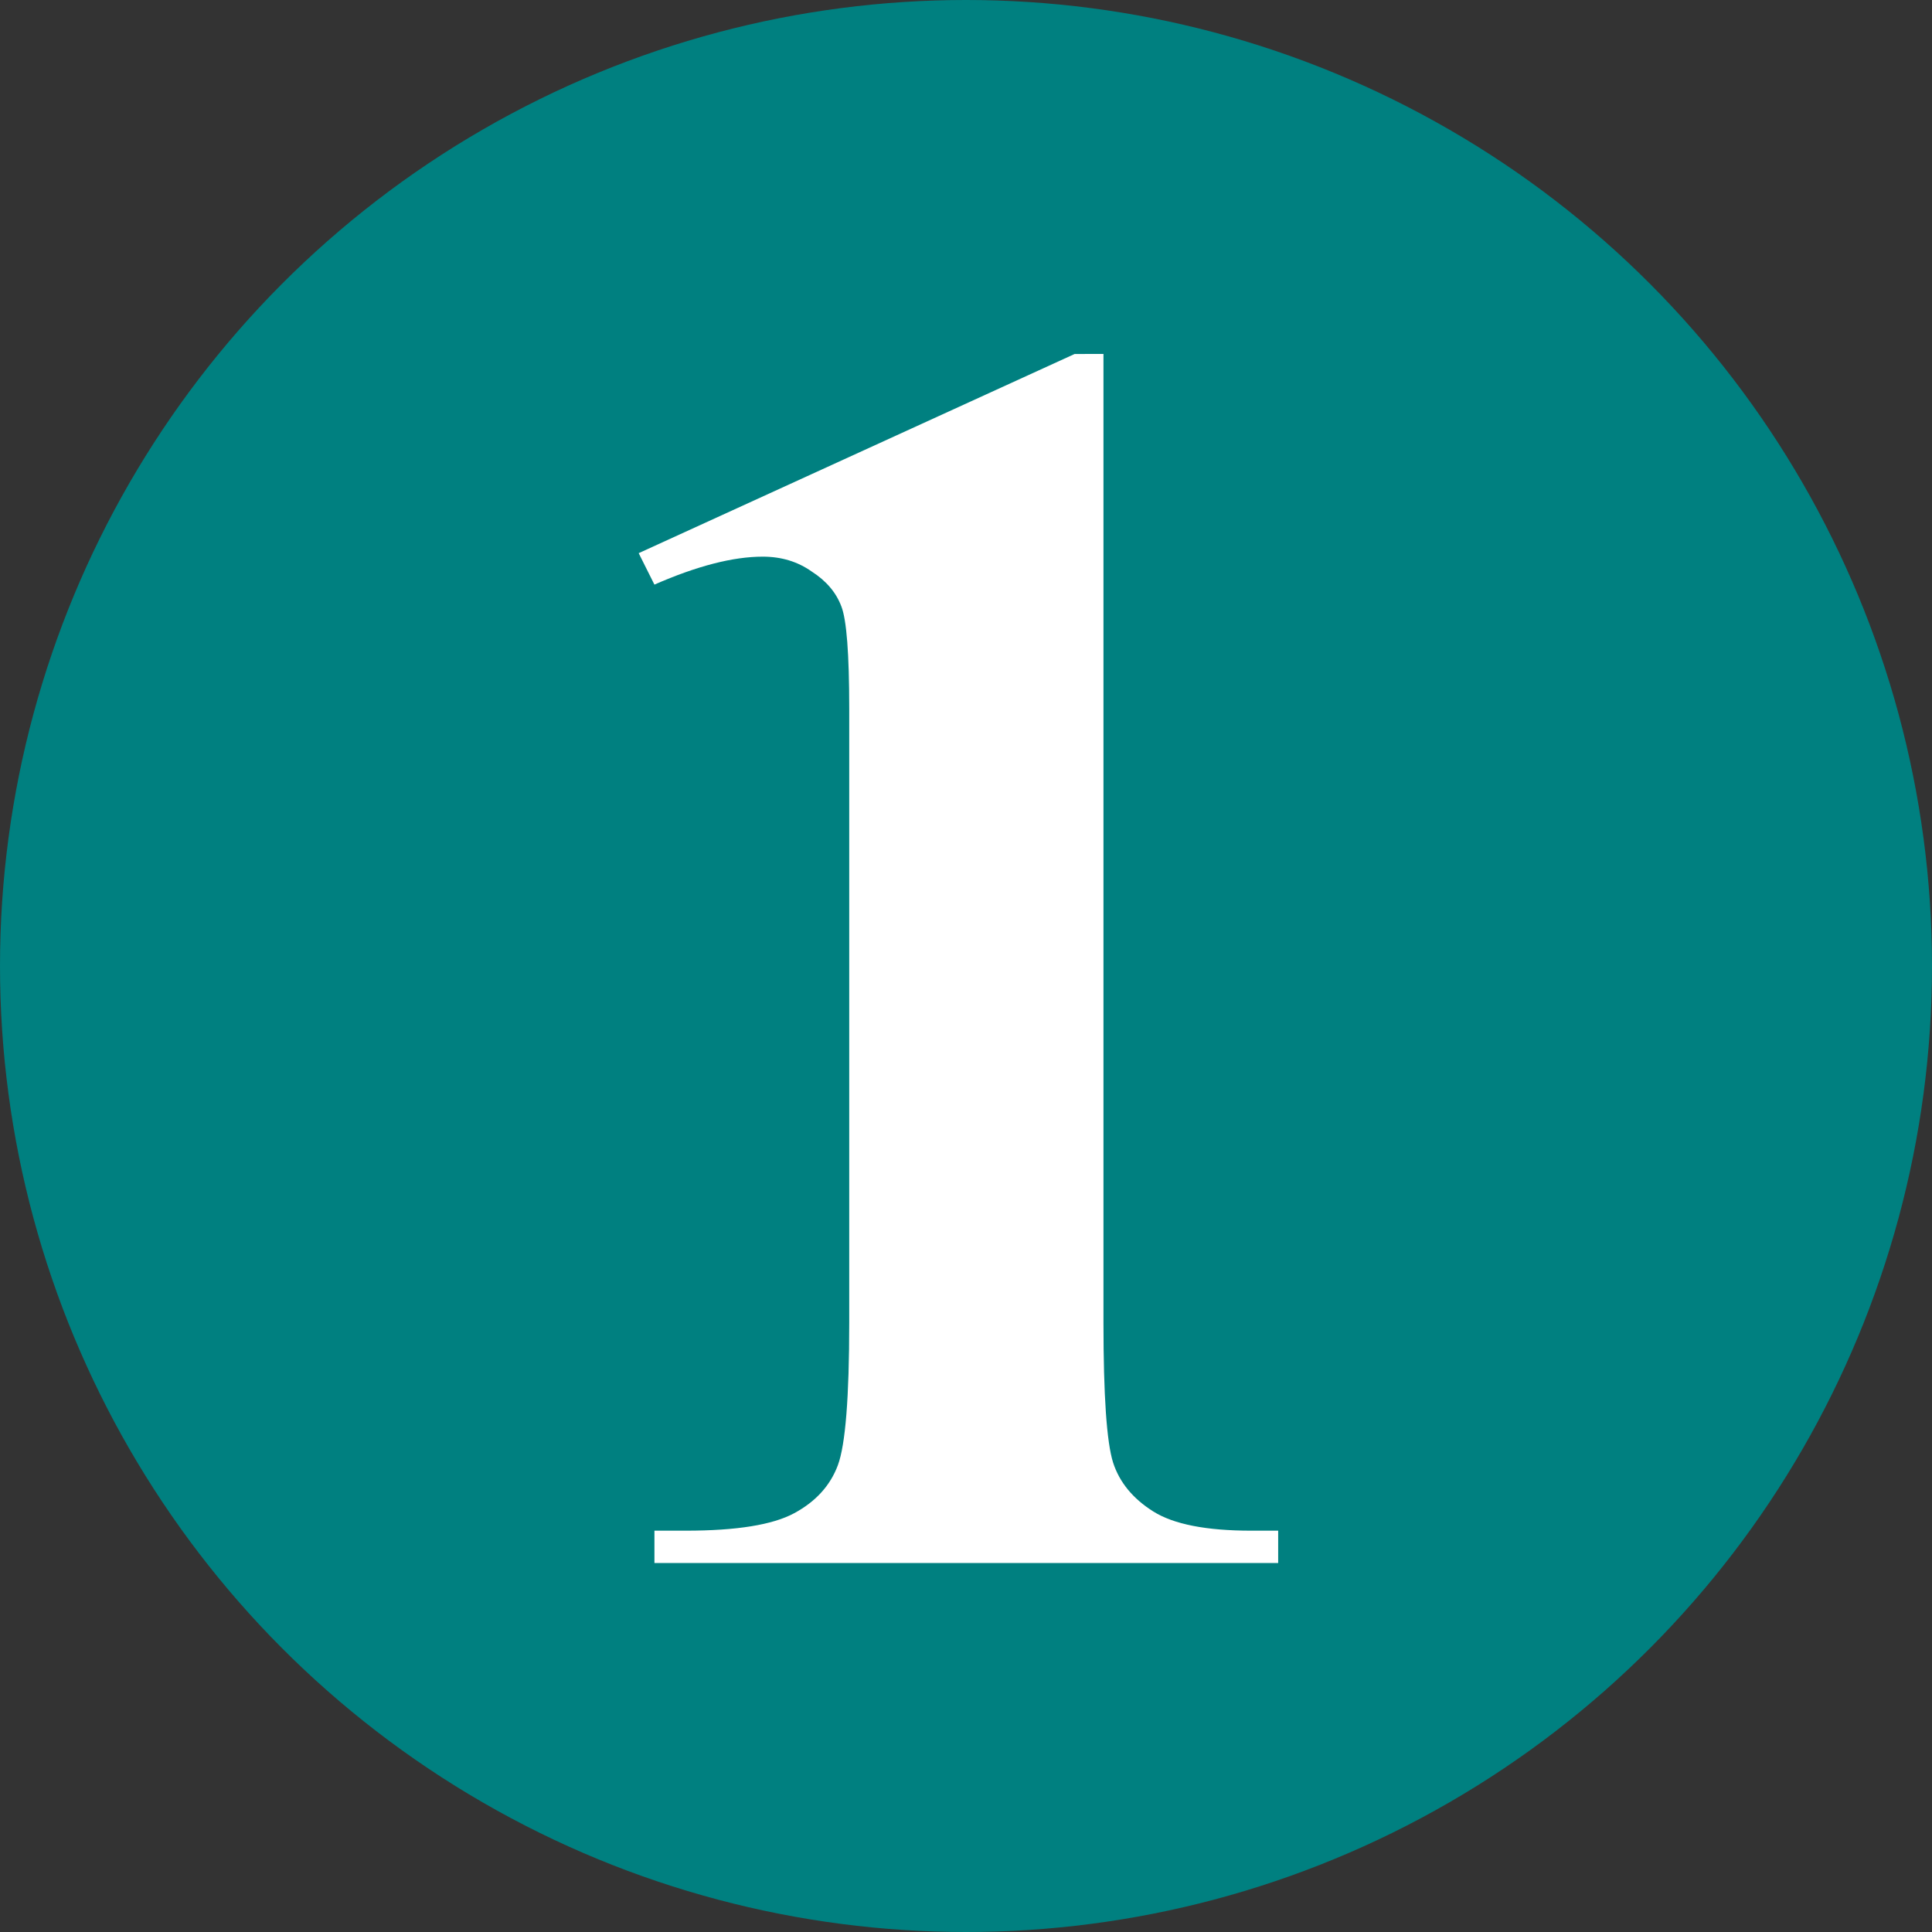 <svg width="450" height="450" viewBox="0 0 120 120" xmlns="http://www.w3.org/2000/svg">
<rect x="0" y="0" width="120" height="120" fill="#333333" stroke="none"/>
<circle cx="60" cy="60" fill="#008080" r="60"/>
<path d="m68.538 21.983v60.175q0 6.783.597 8.682.597 1.845 2.496 3.039 1.899 1.194 6.077 1.194h1.682v2.008h-38.742v-2.008h1.953q4.721 0 6.728-1.085 2.008-1.085 2.713-2.984.705-1.899.705-8.844v-38.145q0-5.1-.488-6.348-.488-1.302-1.845-2.17-1.302-.922-3.039-.922-2.767 0-6.728 1.736l-.977-1.953 27.076-12.371z" fill="#fff"/>
</svg>
